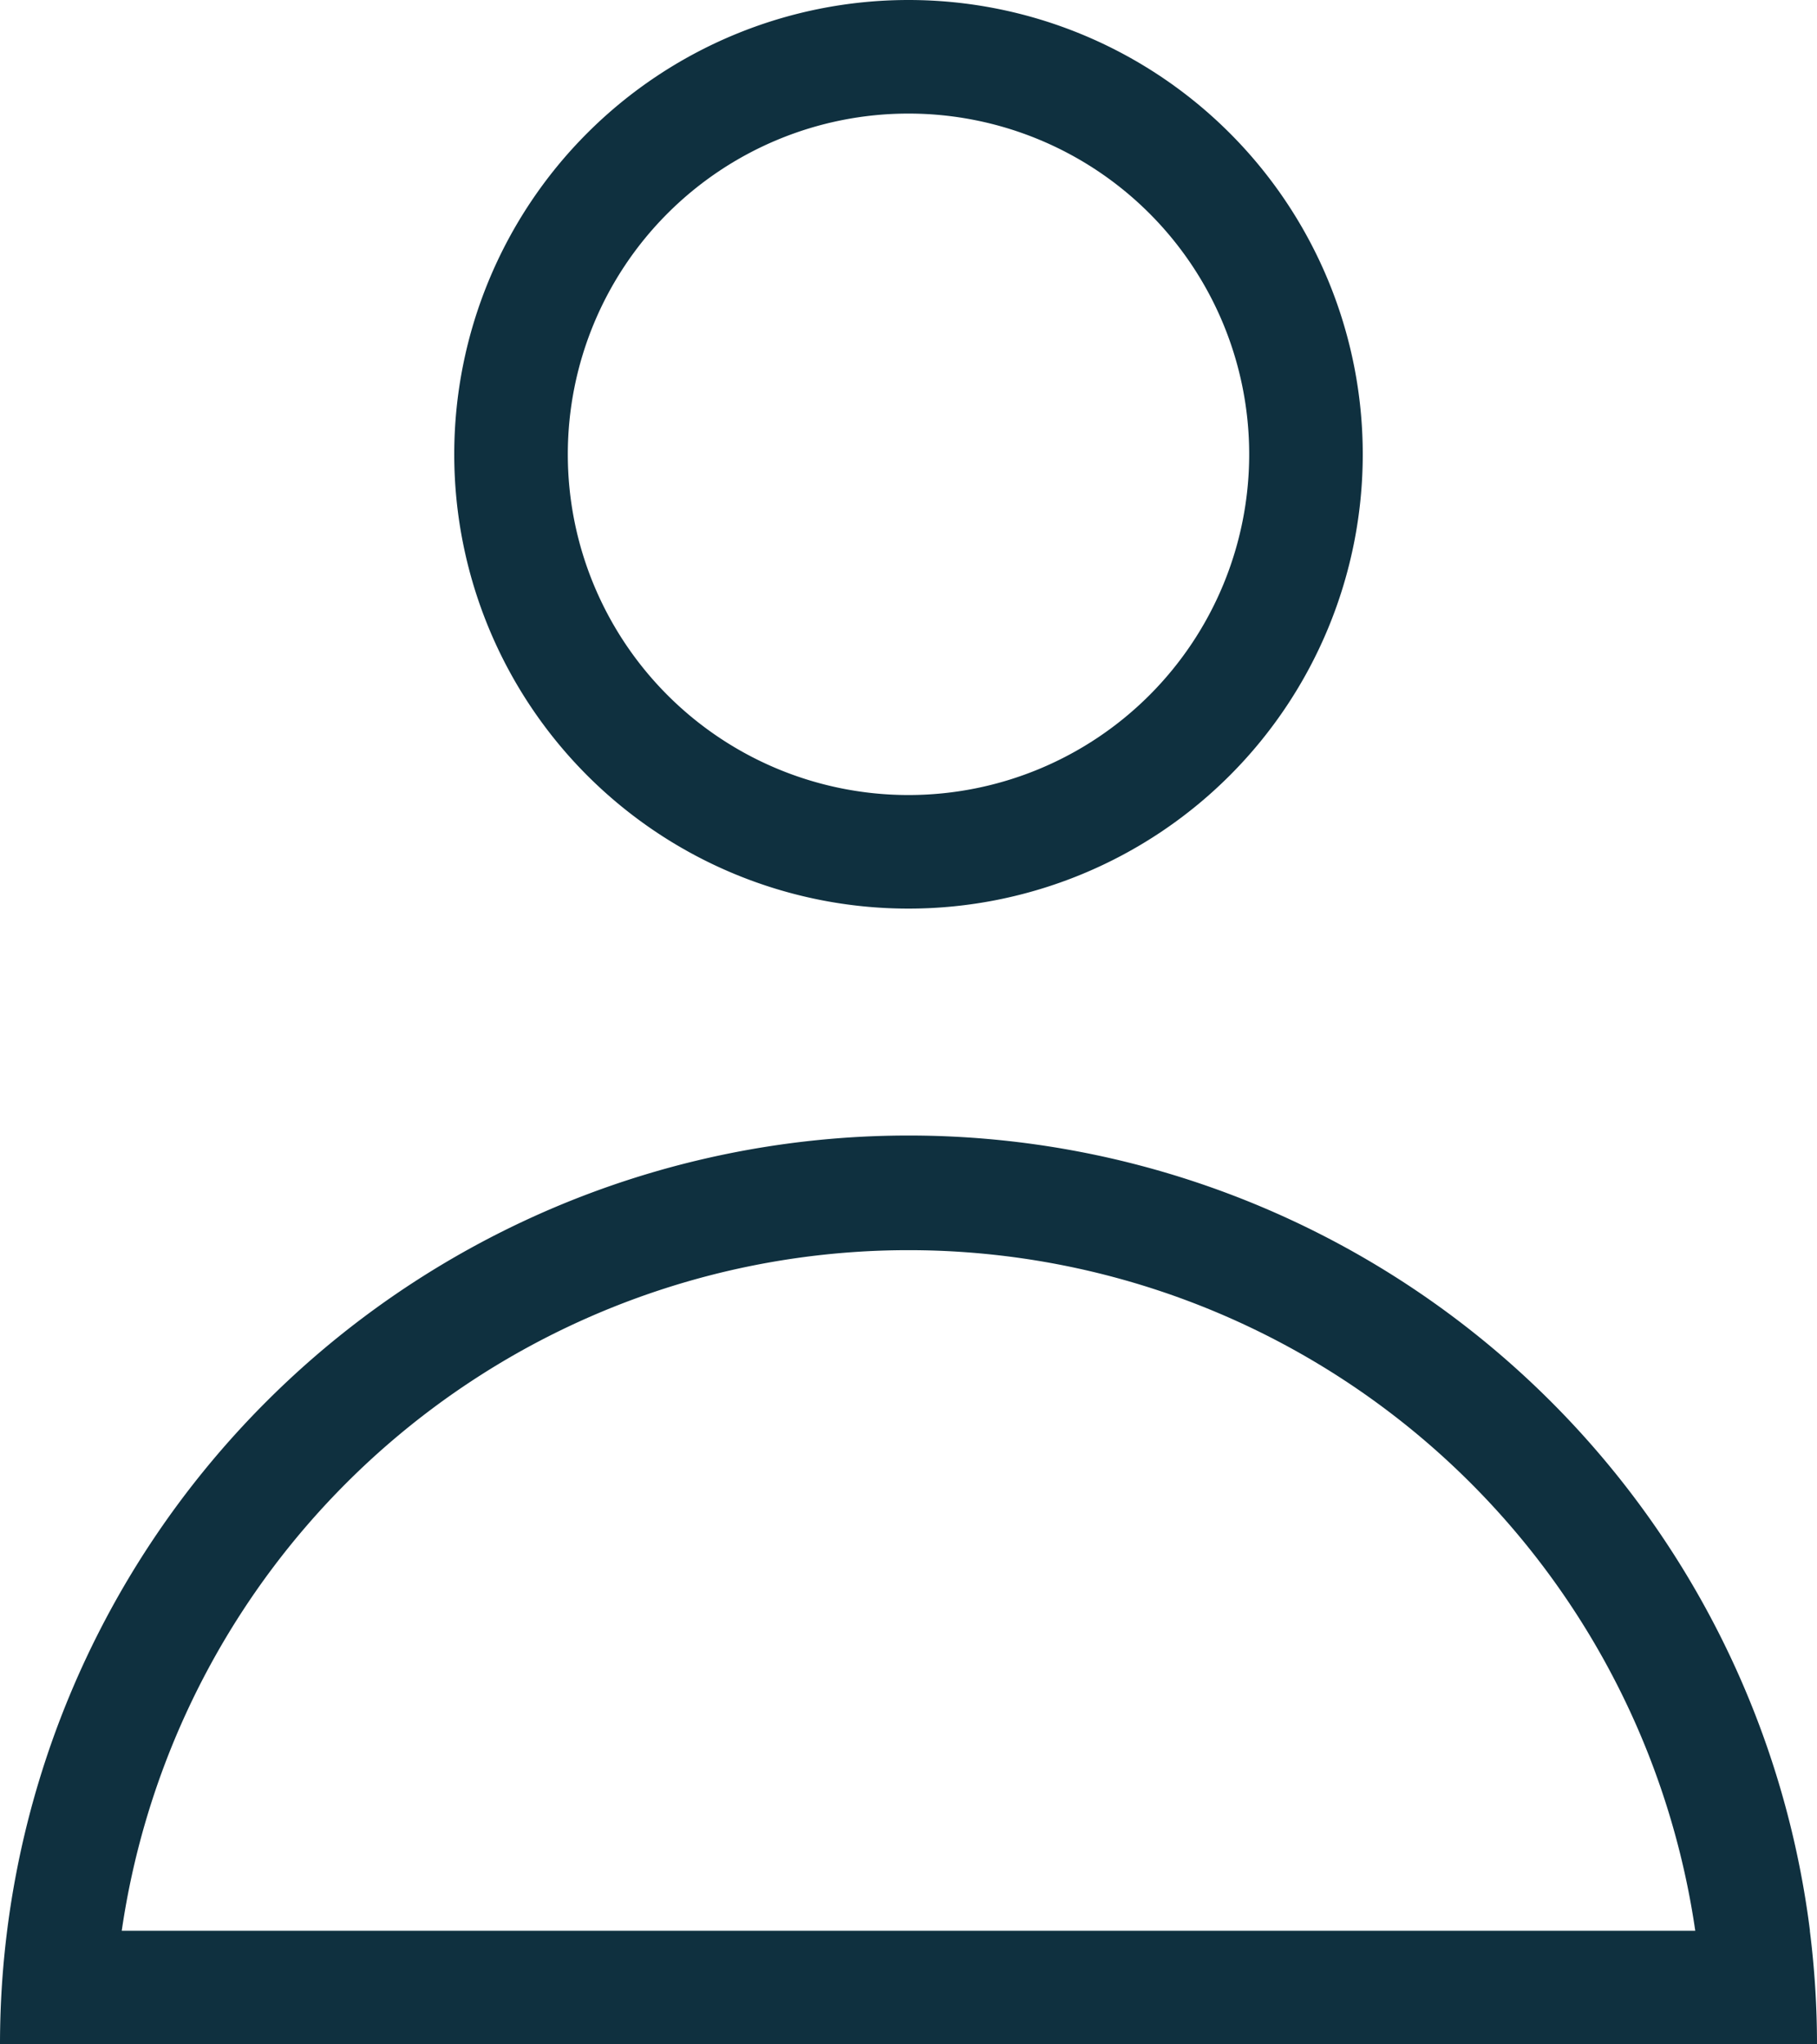 <svg width="16" height="18" fill="none" xmlns="http://www.w3.org/2000/svg"><path fill-rule="evenodd" clip-rule="evenodd" d="M14.928 17a7.001 7.001 0 0 0-13.856 0h13.856Zm1.01 0a7.999 7.999 0 0 0-13.595-4.657A8 8 0 0 0 0 18h16a8 8 0 0 0-.063-1ZM8 7a3 3 0 1 0 0-6 3 3 0 0 0 0 6Zm0 1a4 4 0 1 0 0-8 4 4 0 0 0 0 8Z" fill="#0F303F"/></svg>